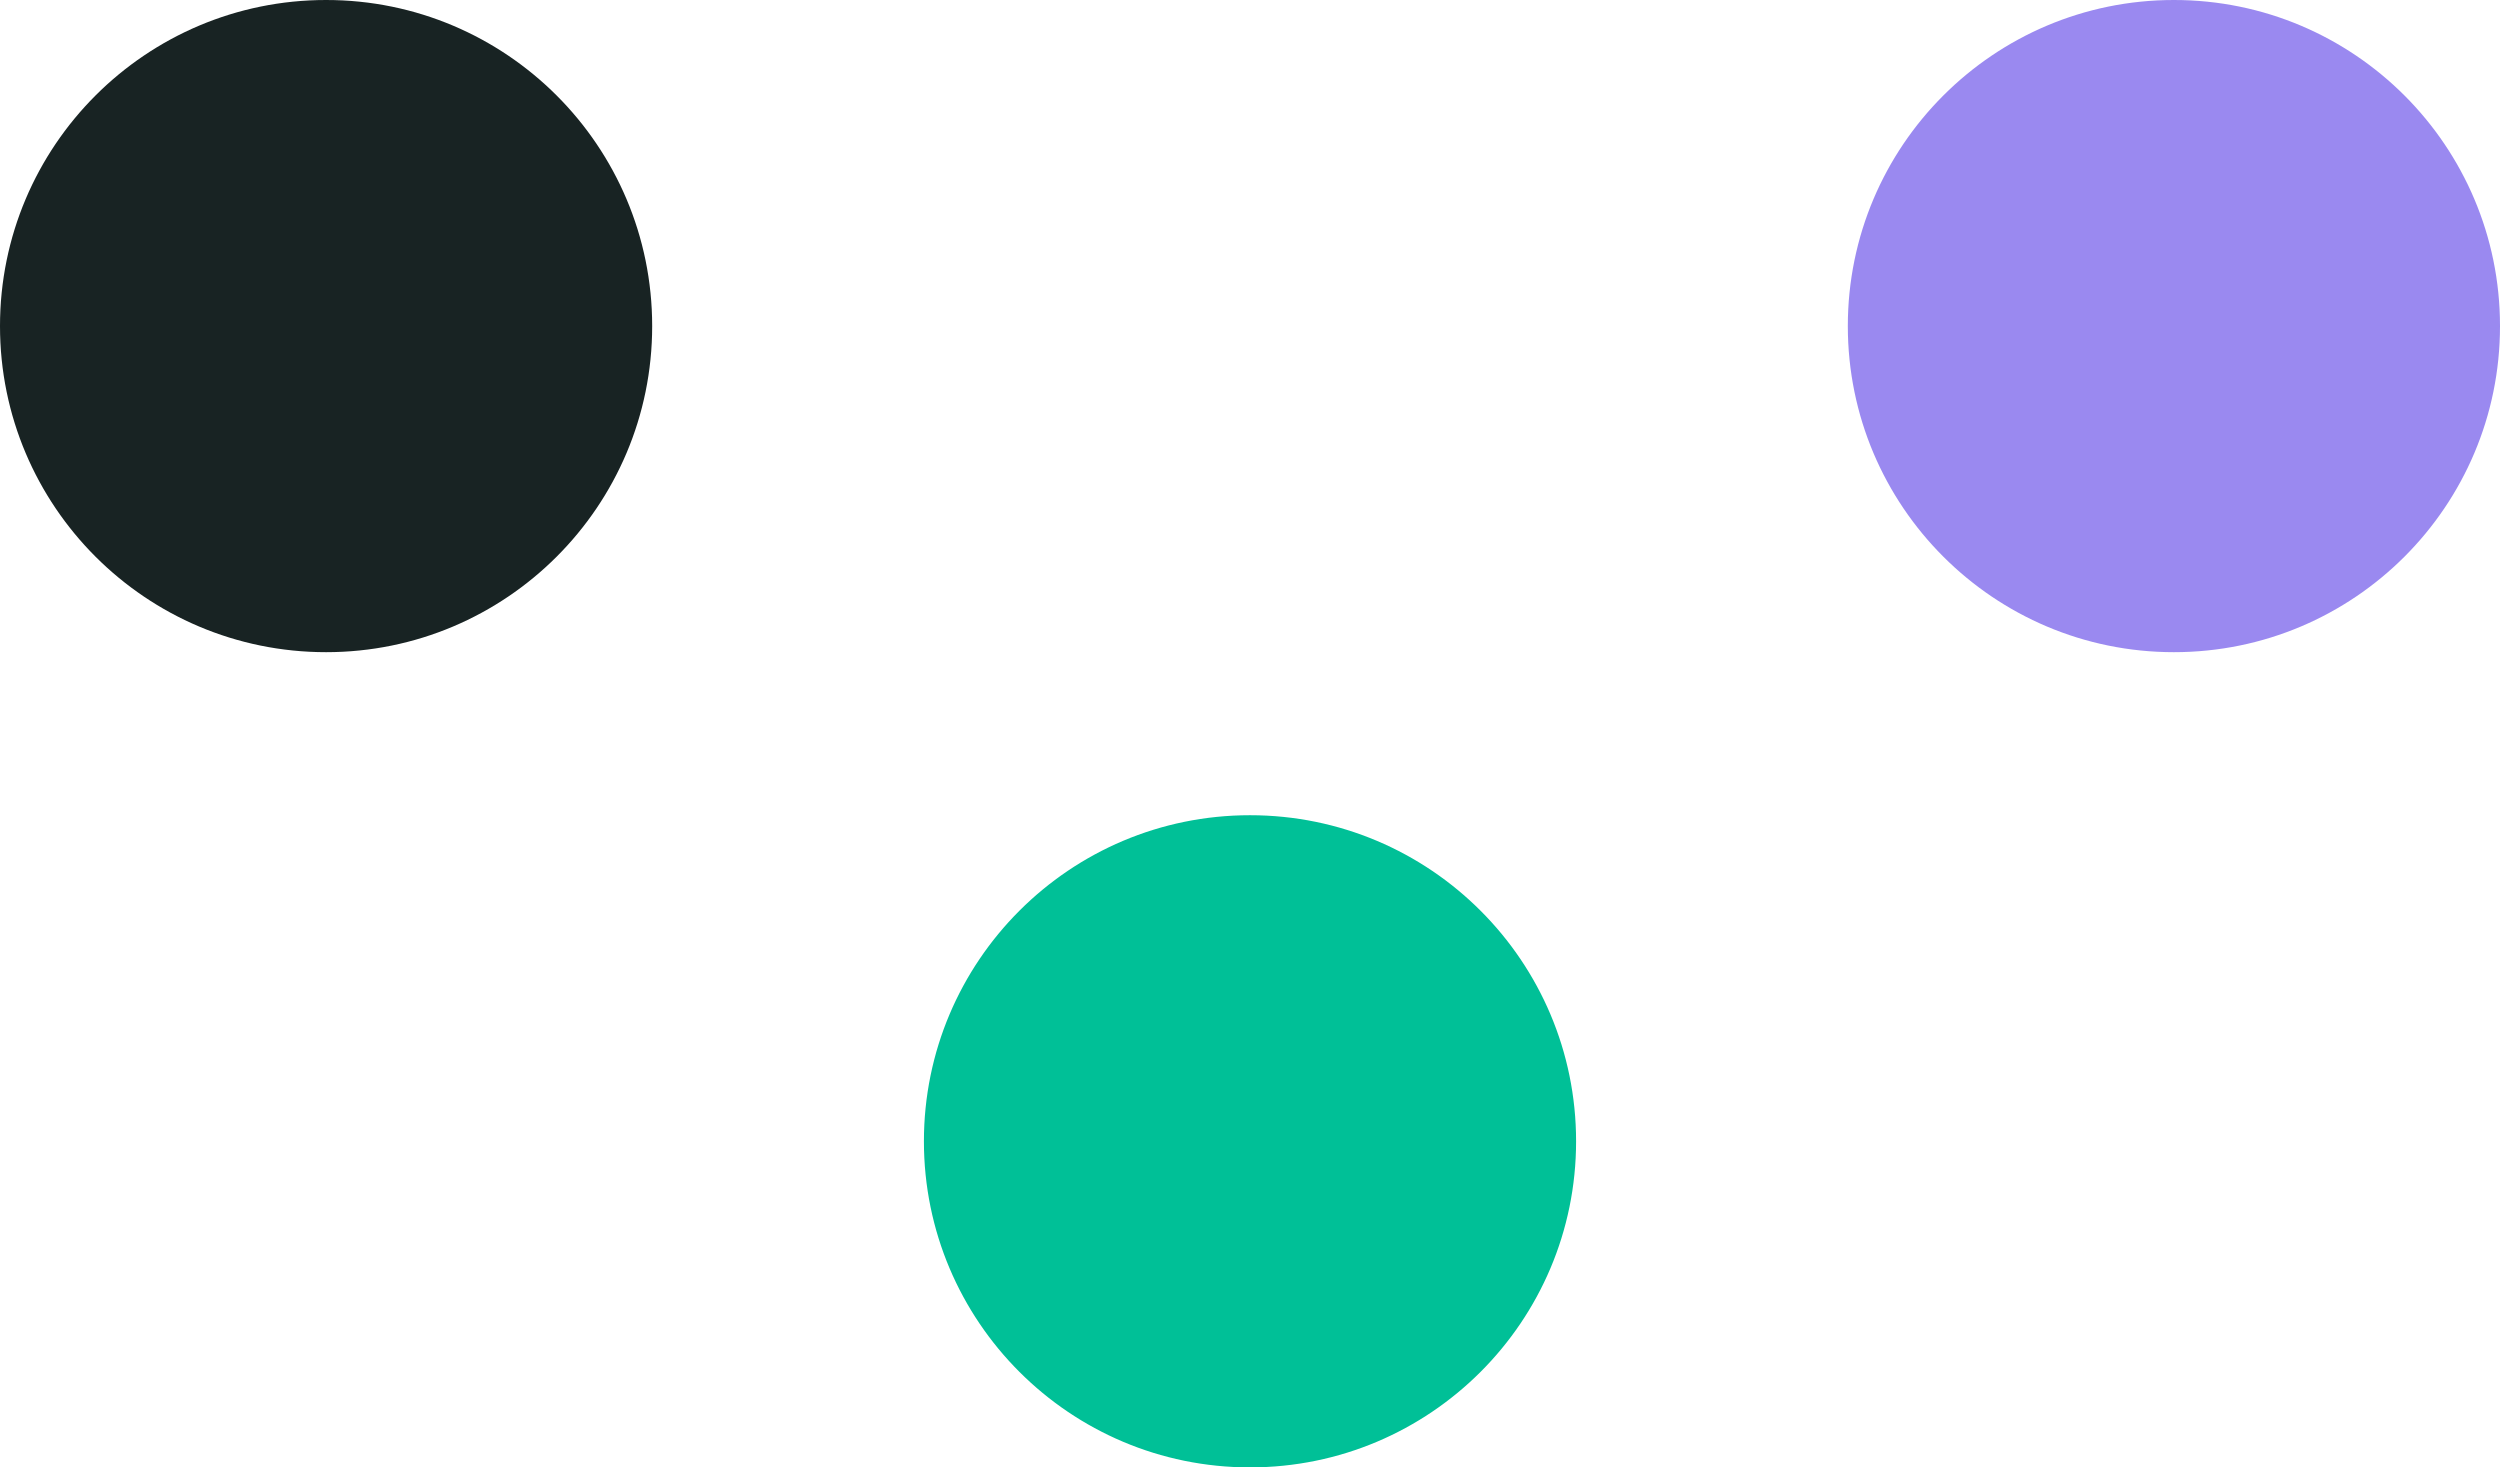 <svg width="92" height="54" fill="none" xmlns="http://www.w3.org/2000/svg"><circle cx="12" cy="12" r="12" fill="#182323"/><circle cx="46" cy="42" r="12" fill="#00C097"/><circle cx="80" cy="12" r="12" fill="#9A89F0"/></svg>